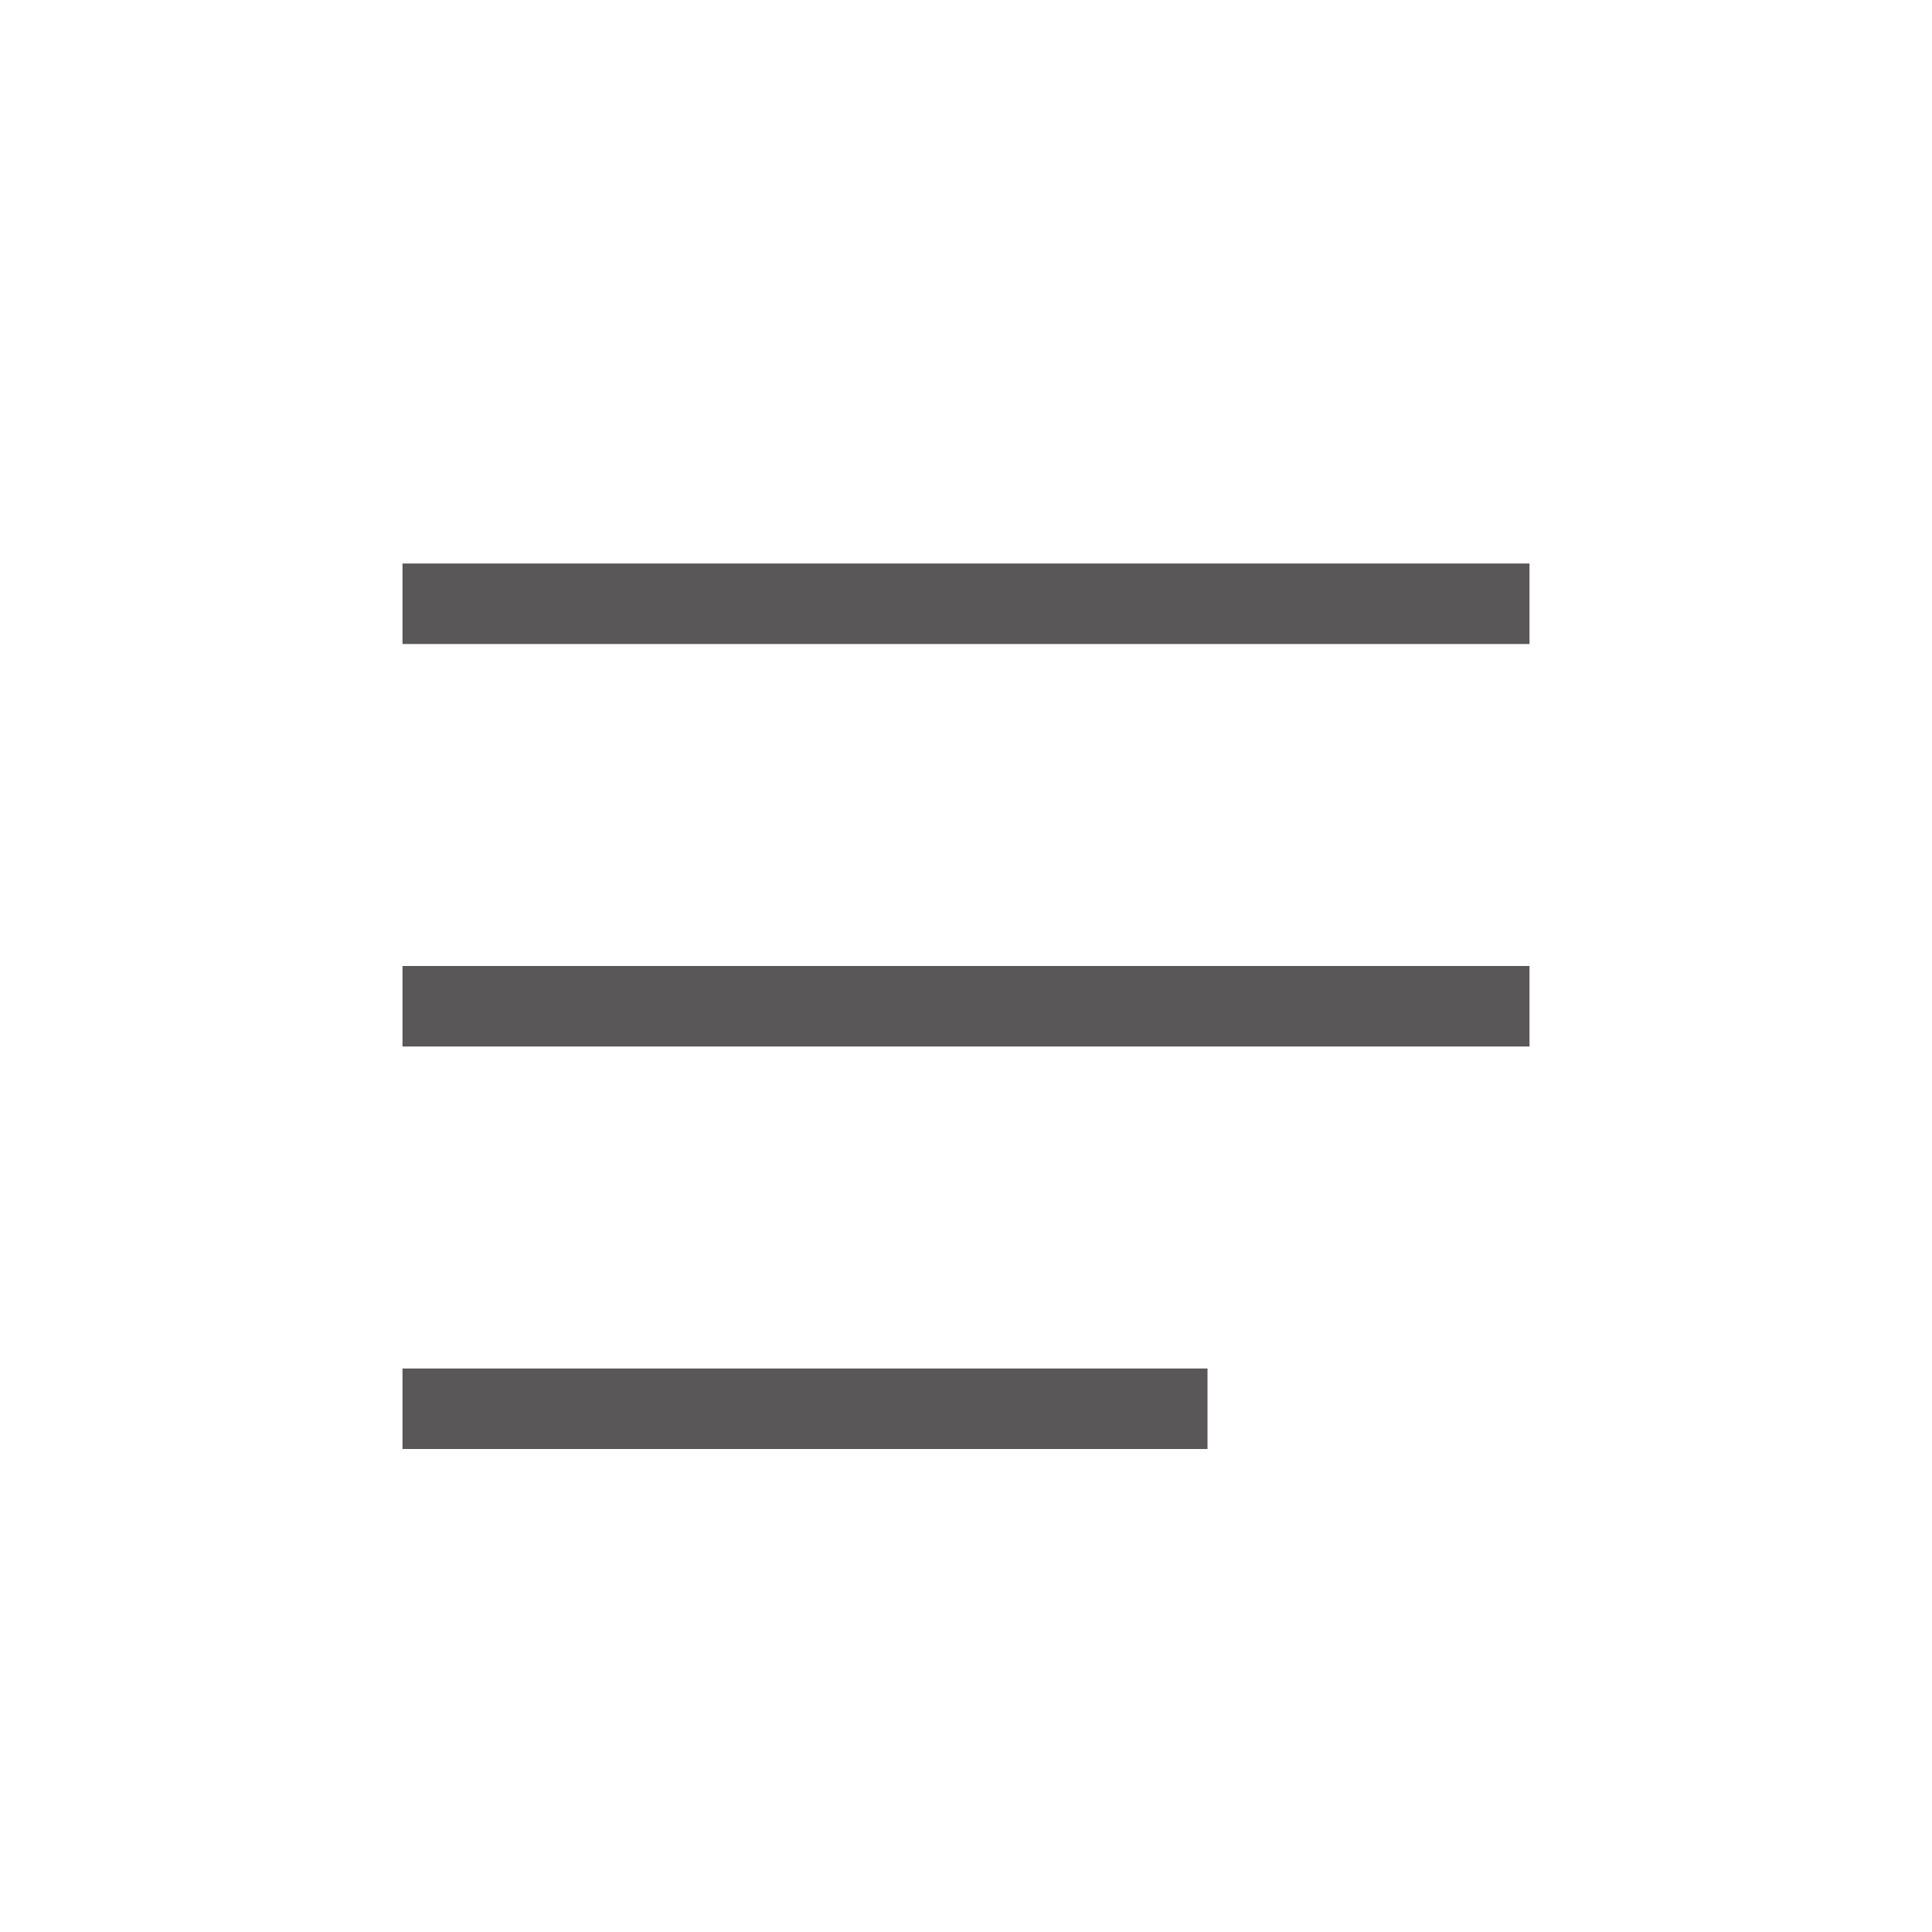 <svg width="24" height="24" viewBox="0 0 24 24" fill="none" xmlns="http://www.w3.org/2000/svg">
<rect x="5" y="7" width="14" height="1" fill="#5A5758"/>
<rect x="5" y="12" width="14" height="1" fill="#5A5758"/>
<rect x="5" y="17" width="10" height="1" fill="#5A5758"/>
</svg>
